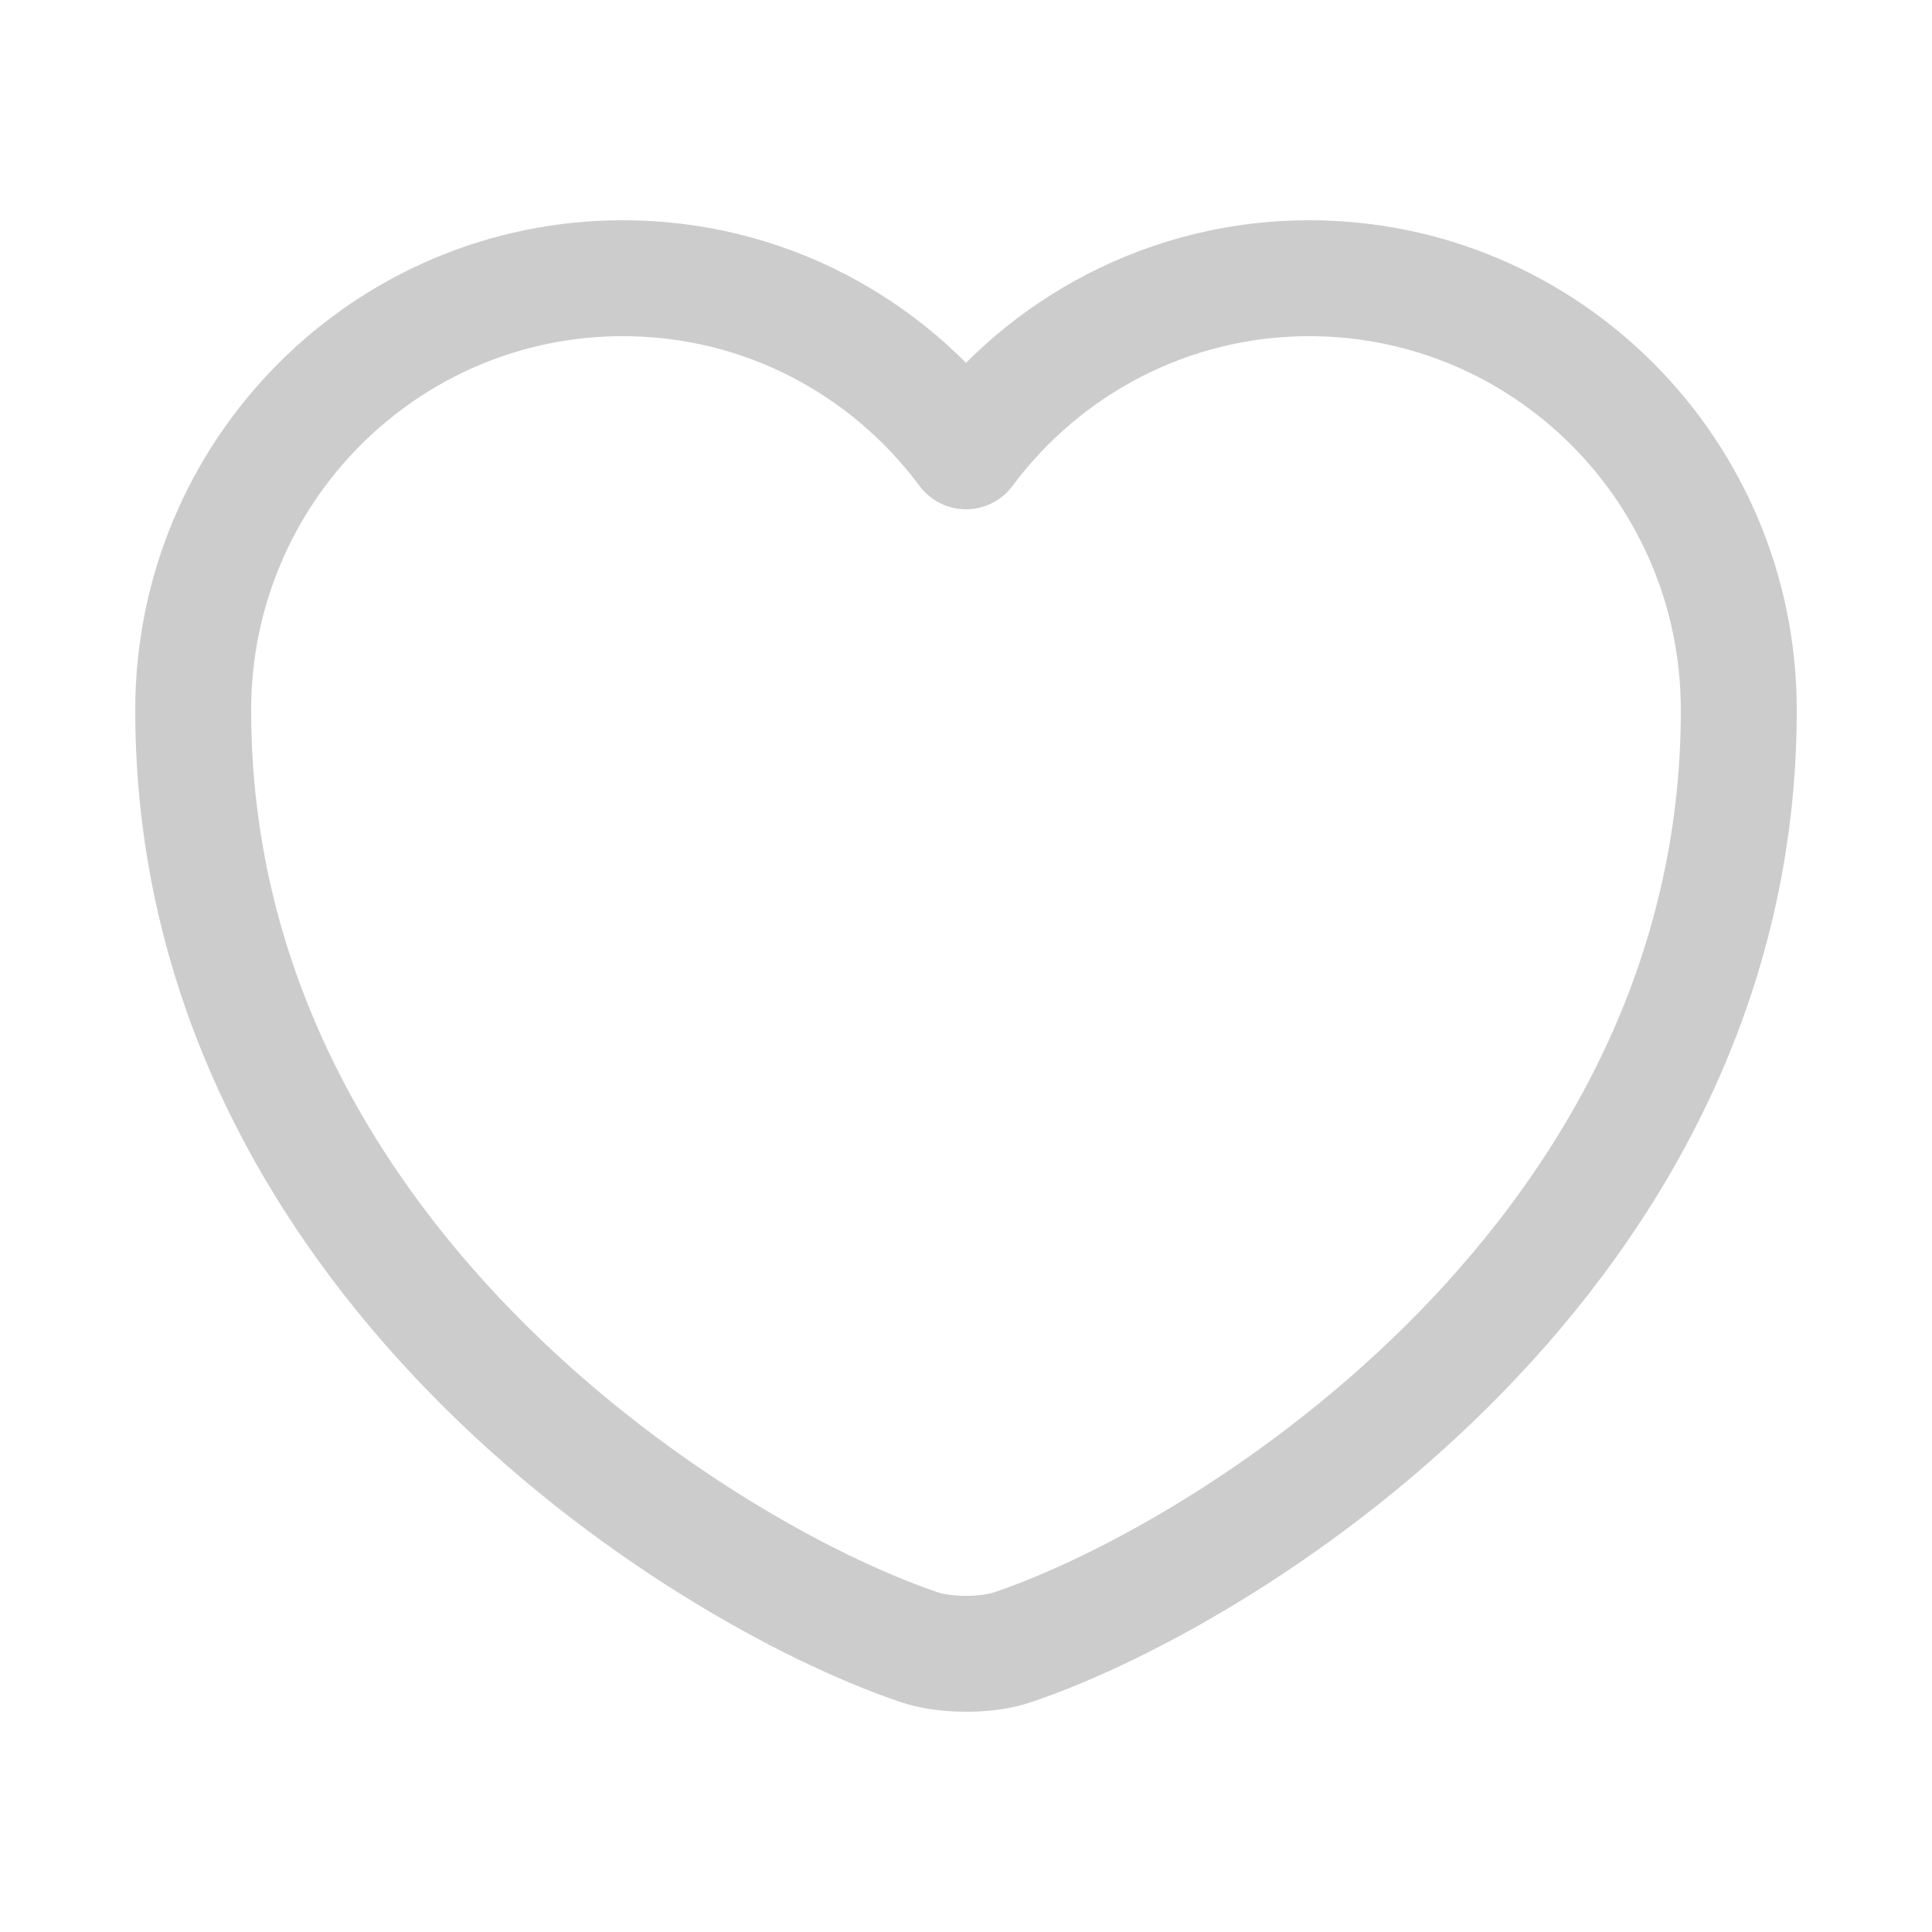 <svg width="25" height="25" viewBox="0 0 25 25" fill="none" xmlns="http://www.w3.org/2000/svg">
<path d="M13.12 21.31C12.78 21.43 12.22 21.43 11.88 21.31C8.98 20.32 2.5 16.19 2.5 9.19C2.5 6.1 4.99 3.6 8.06 3.6C9.88 3.6 11.49 4.48 12.5 5.84C13.51 4.48 15.13 3.6 16.94 3.6C20.01 3.6 22.5 6.1 22.5 9.19C22.5 16.19 16.02 20.32 13.12 21.31Z" stroke="#CCCCCC" stroke-width="1.5" stroke-linecap="round" stroke-linejoin="round"/>
</svg>
